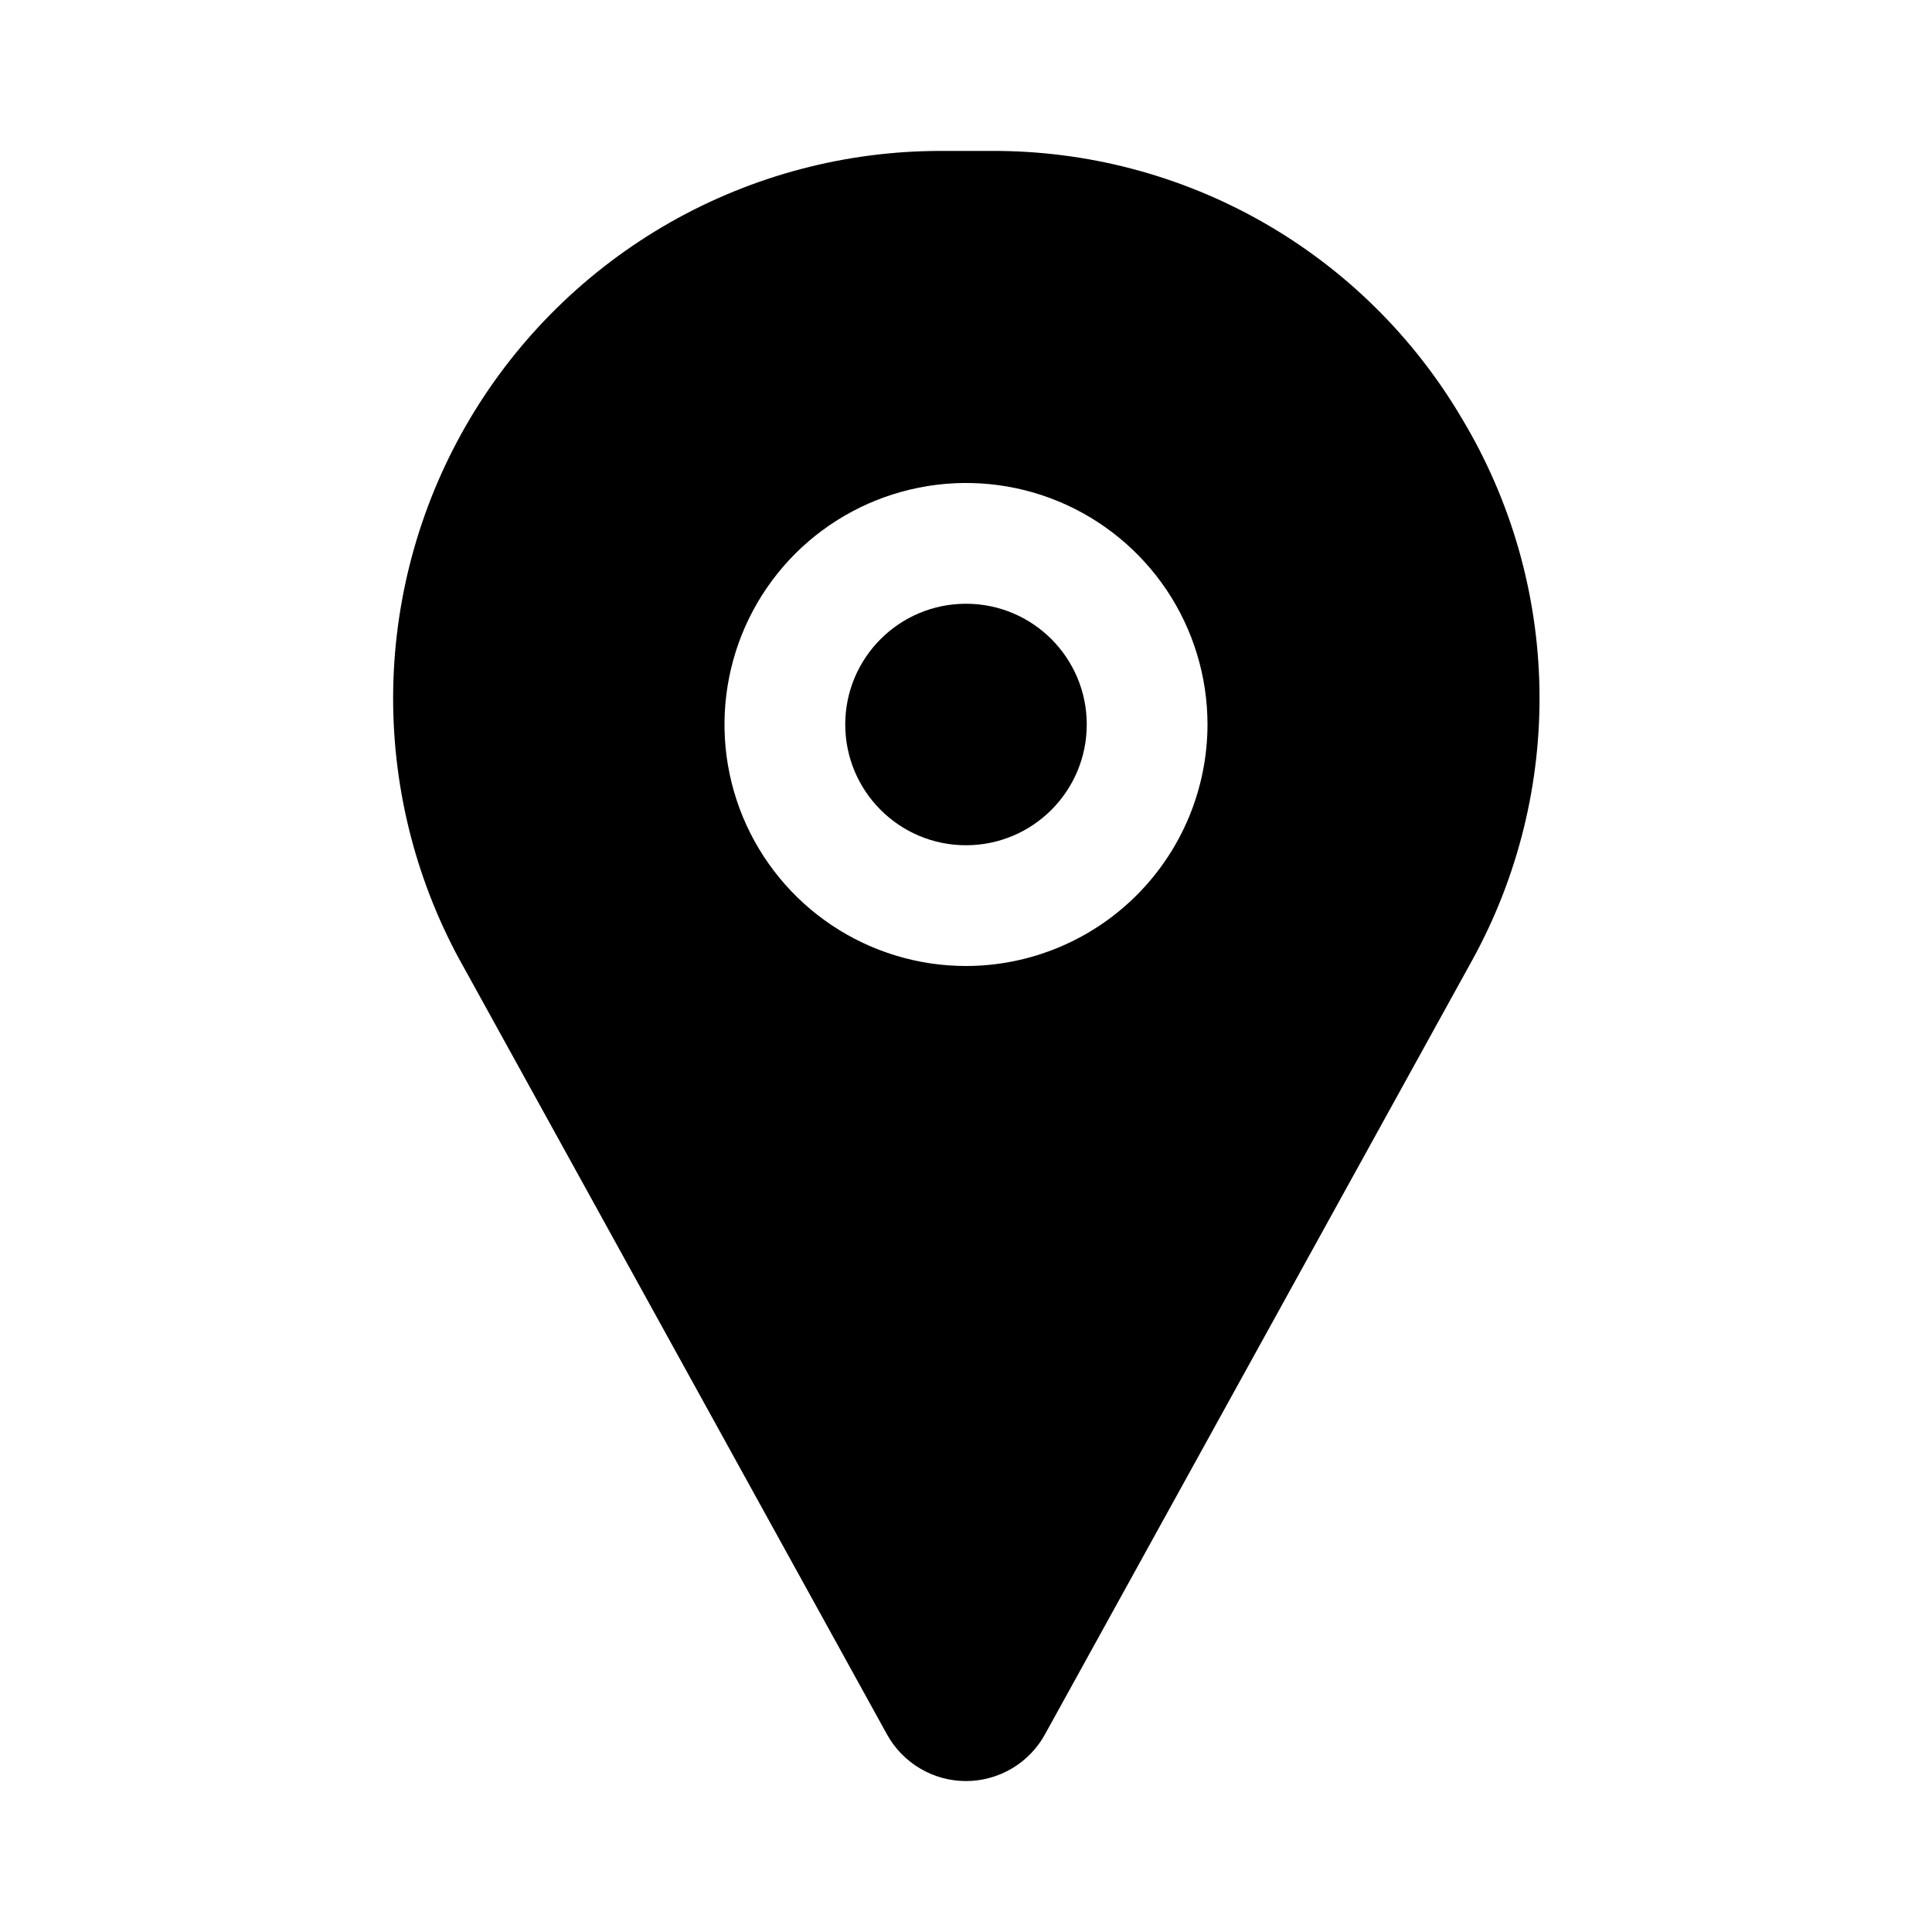 <svg width="32" height="32" viewBox="0 0 32 32" fill="none" xmlns="http://www.w3.org/2000/svg">
<path d="M16 14C17.105 14 18 13.104 18 12C18 10.895 17.105 10 16 10C14.895 10 14 10.895 14 12C14 13.104 14.895 14 16 14Z" fill="black"/>
<path d="M24.217 6.937C23.419 5.58 22.279 4.455 20.91 3.676C19.541 2.898 17.992 2.492 16.417 2.5H15.583C14.01 2.499 12.464 2.908 11.097 3.685C9.73 4.463 8.588 5.583 7.784 6.935C6.981 8.287 6.543 9.825 6.513 11.398C6.484 12.97 6.864 14.524 7.616 15.905L7.618 15.907L14.688 28.721C14.817 28.957 15.006 29.153 15.237 29.29C15.467 29.427 15.73 29.5 15.998 29.5C16.267 29.5 16.53 29.428 16.761 29.291C16.991 29.155 17.181 28.959 17.31 28.723L24.384 15.905C25.143 14.526 25.527 12.973 25.498 11.399C25.469 9.825 25.027 8.287 24.217 6.937ZM16 16C15.209 16 14.435 15.765 13.778 15.326C13.12 14.886 12.607 14.261 12.304 13.53C12.002 12.8 11.922 11.995 12.077 11.219C12.231 10.443 12.612 9.731 13.171 9.171C13.731 8.612 14.444 8.231 15.22 8.077C15.995 7.922 16.8 8.001 17.531 8.304C18.262 8.607 18.886 9.12 19.326 9.777C19.765 10.435 20 11.209 20 12C19.999 13.06 19.577 14.077 18.827 14.827C18.077 15.577 17.061 15.999 16 16Z" fill="black"/>
</svg>
